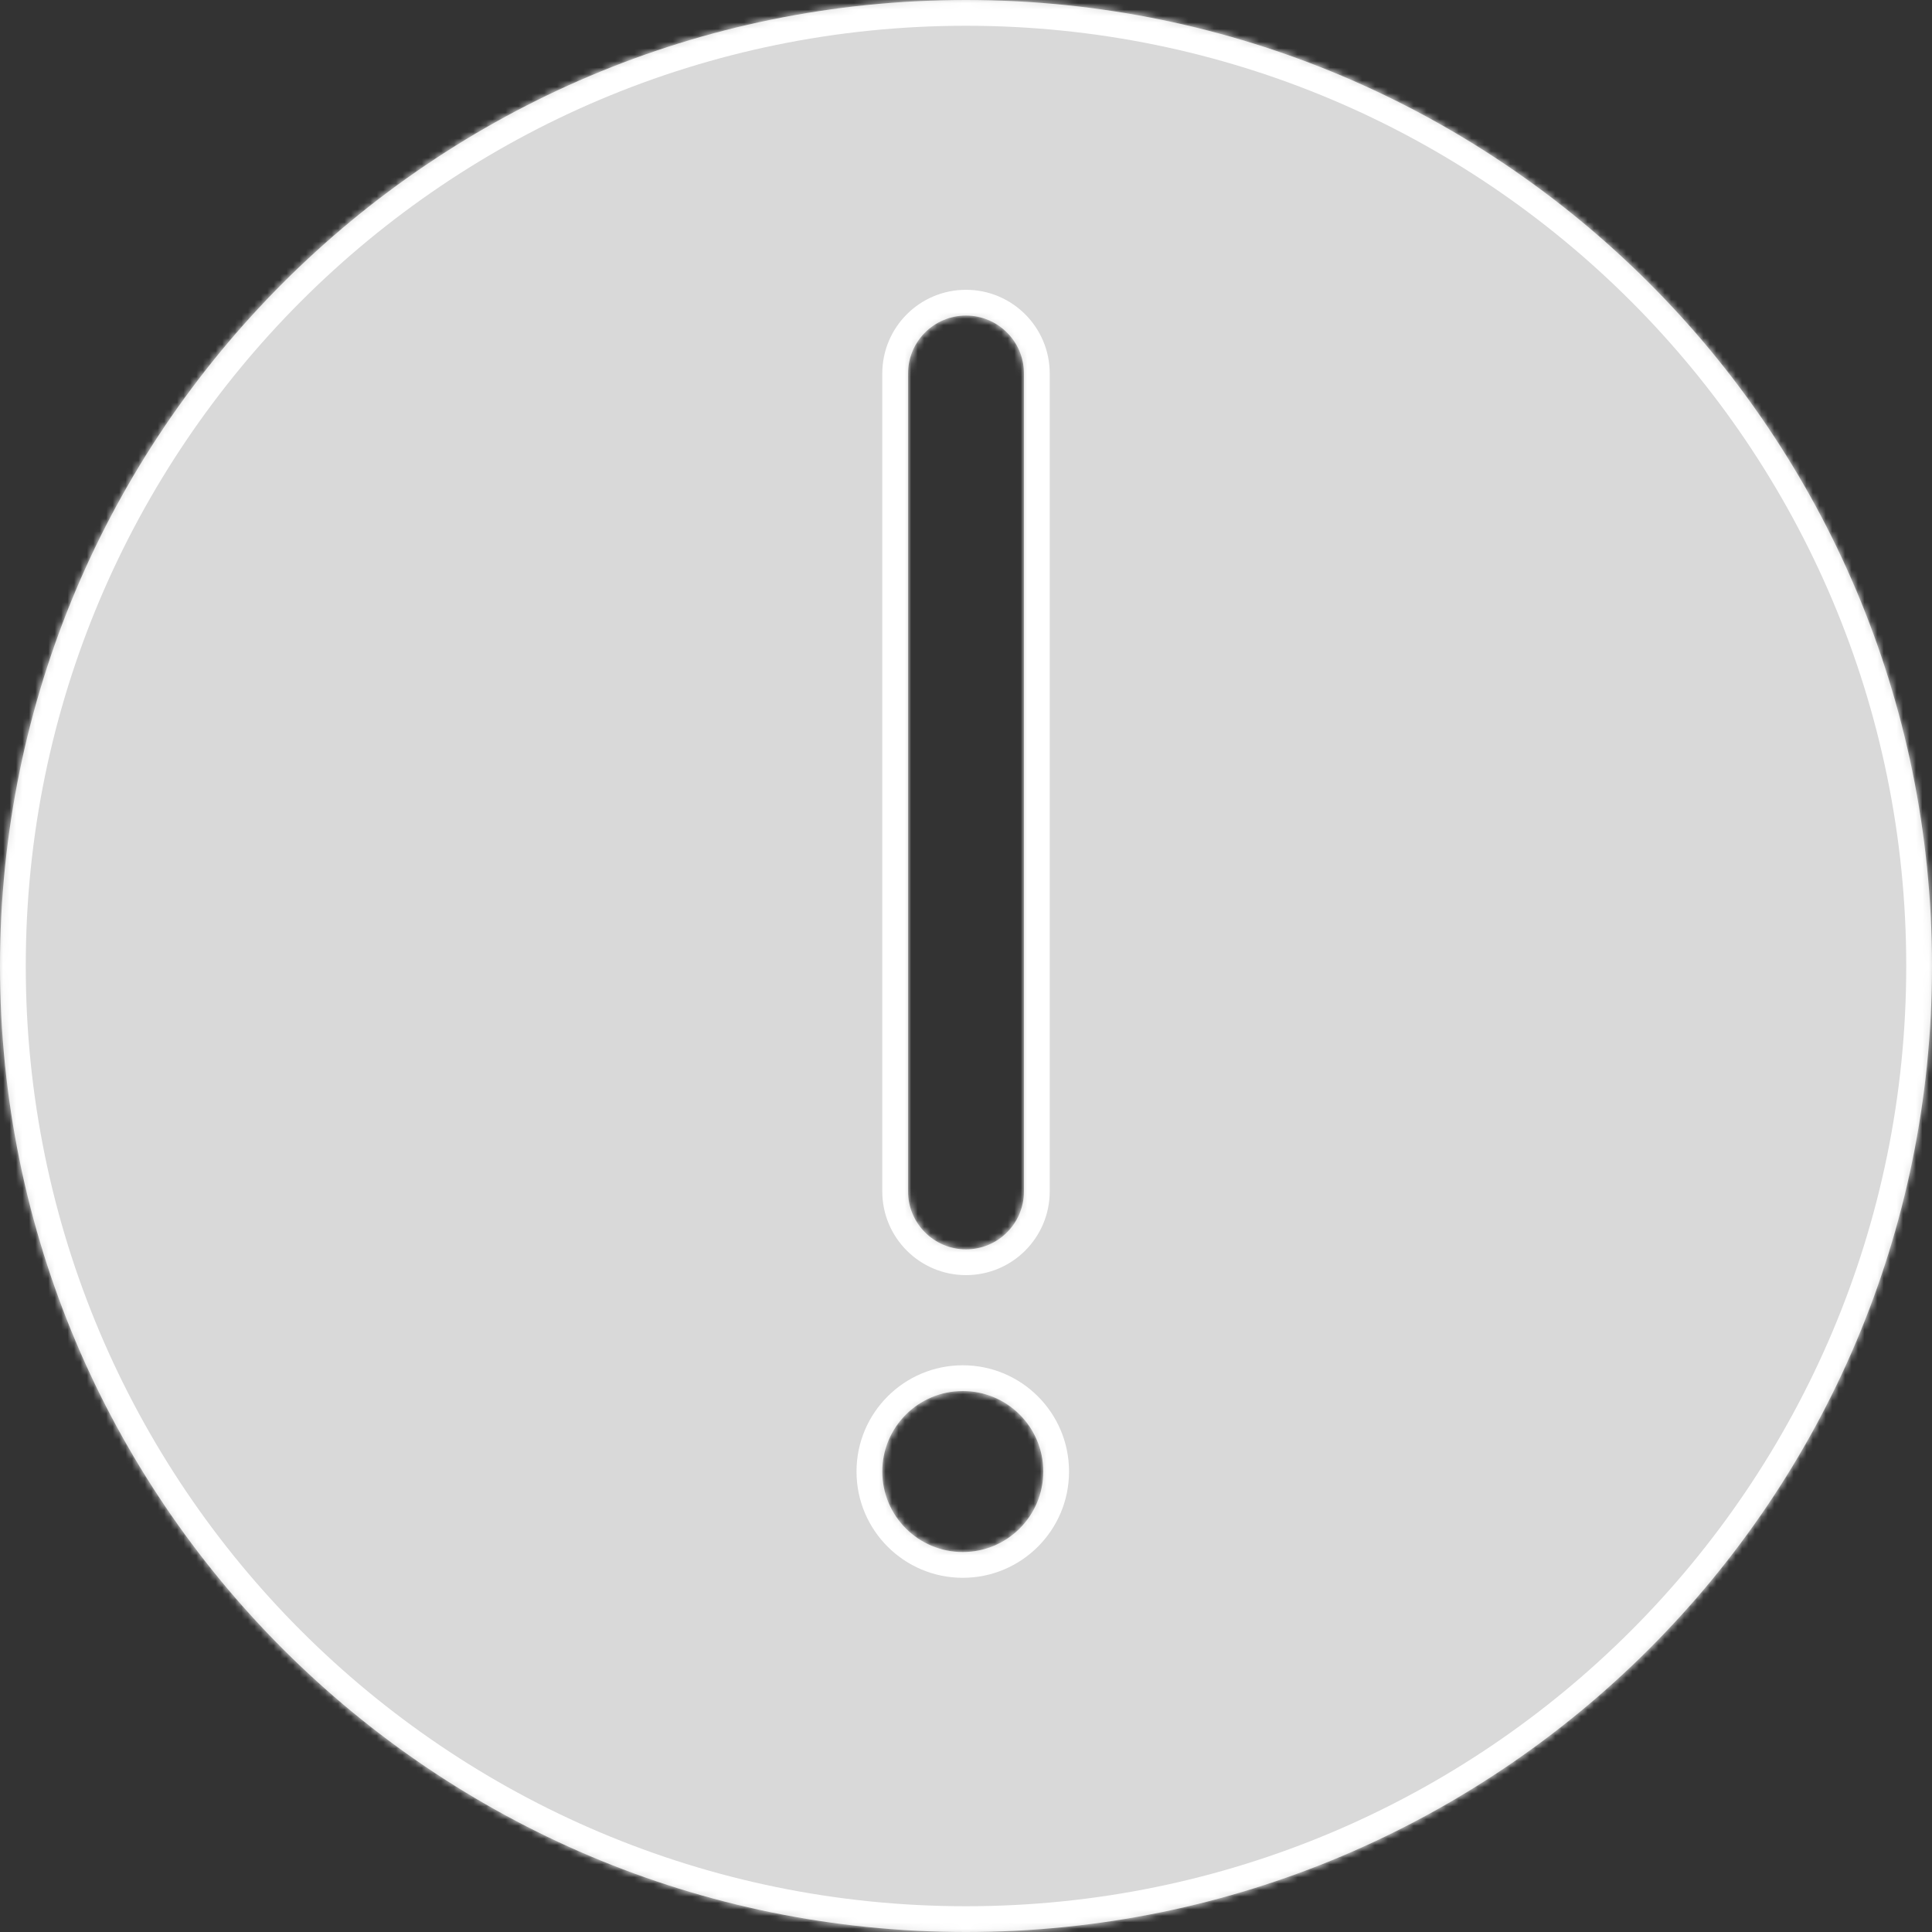     <svg width="300" height="300" viewBox="0 0 300 300" fill="none" xmlns="http://www.w3.org/2000/svg">
        <rect x="0" y="0" width="300" height="300" fill="#333333" stroke="none"/>
        <mask id="path-1-inside-1_1_41" fill="white">
            <path fill-rule="evenodd" clip-rule="evenodd"
                d="M300 150C300 232.843 232.843 300 150 300C67.157 300 0 232.843 0 150C0 67.157 67.157 0 150 0C232.843 0 300 67.157 300 150ZM150 194C145.029 194 141 189.971 141 185V58C141 53.029 145.029 49 150 49C154.971 49 159 53.029 159 58V185C159 189.971 154.971 194 150 194ZM149.5 241C156.404 241 162 235.404 162 228.5C162 221.596 156.404 216 149.5 216C142.596 216 137 221.596 137 228.5C137 235.404 142.596 241 149.5 241Z" />
        </mask>
        <path fill-rule="evenodd" clip-rule="evenodd"
            d="M300 150C300 232.843 232.843 300 150 300C67.157 300 0 232.843 0 150C0 67.157 67.157 0 150 0C232.843 0 300 67.157 300 150ZM150 194C145.029 194 141 189.971 141 185V58C141 53.029 145.029 49 150 49C154.971 49 159 53.029 159 58V185C159 189.971 154.971 194 150 194ZM149.5 241C156.404 241 162 235.404 162 228.5C162 221.596 156.404 216 149.5 216C142.596 216 137 221.596 137 228.5C137 235.404 142.596 241 149.5 241Z"
            fill="#D9D9D9" />
        <path
            d="M150 304C235.052 304 304 235.052 304 150H296C296 230.634 230.634 296 150 296V304ZM-4 150C-4 235.052 64.948 304 150 304V296C69.366 296 4 230.634 4 150H-4ZM150 -4C64.948 -4 -4 64.948 -4 150H4C4 69.366 69.366 4 150 4V-4ZM304 150C304 64.948 235.052 -4 150 -4V4C230.634 4 296 69.366 296 150H304ZM137 185C137 192.18 142.82 198 150 198V190C147.239 190 145 187.761 145 185H137ZM137 58V185H145V58H137ZM150 45C142.82 45 137 50.82 137 58H145C145 55.239 147.239 53 150 53V45ZM163 58C163 50.82 157.18 45 150 45V53C152.761 53 155 55.239 155 58H163ZM163 185V58H155V185H163ZM150 198C157.18 198 163 192.18 163 185H155C155 187.761 152.761 190 150 190V198ZM158 228.5C158 233.194 154.194 237 149.5 237V245C158.613 245 166 237.613 166 228.5H158ZM149.5 220C154.194 220 158 223.806 158 228.5H166C166 219.387 158.613 212 149.5 212V220ZM141 228.5C141 223.806 144.806 220 149.5 220V212C140.387 212 133 219.387 133 228.5H141ZM149.5 237C144.806 237 141 233.194 141 228.5H133C133 237.613 140.387 245 149.5 245V237Z"
            fill="white" mask="url(#path-1-inside-1_1_41)" />
    </svg>